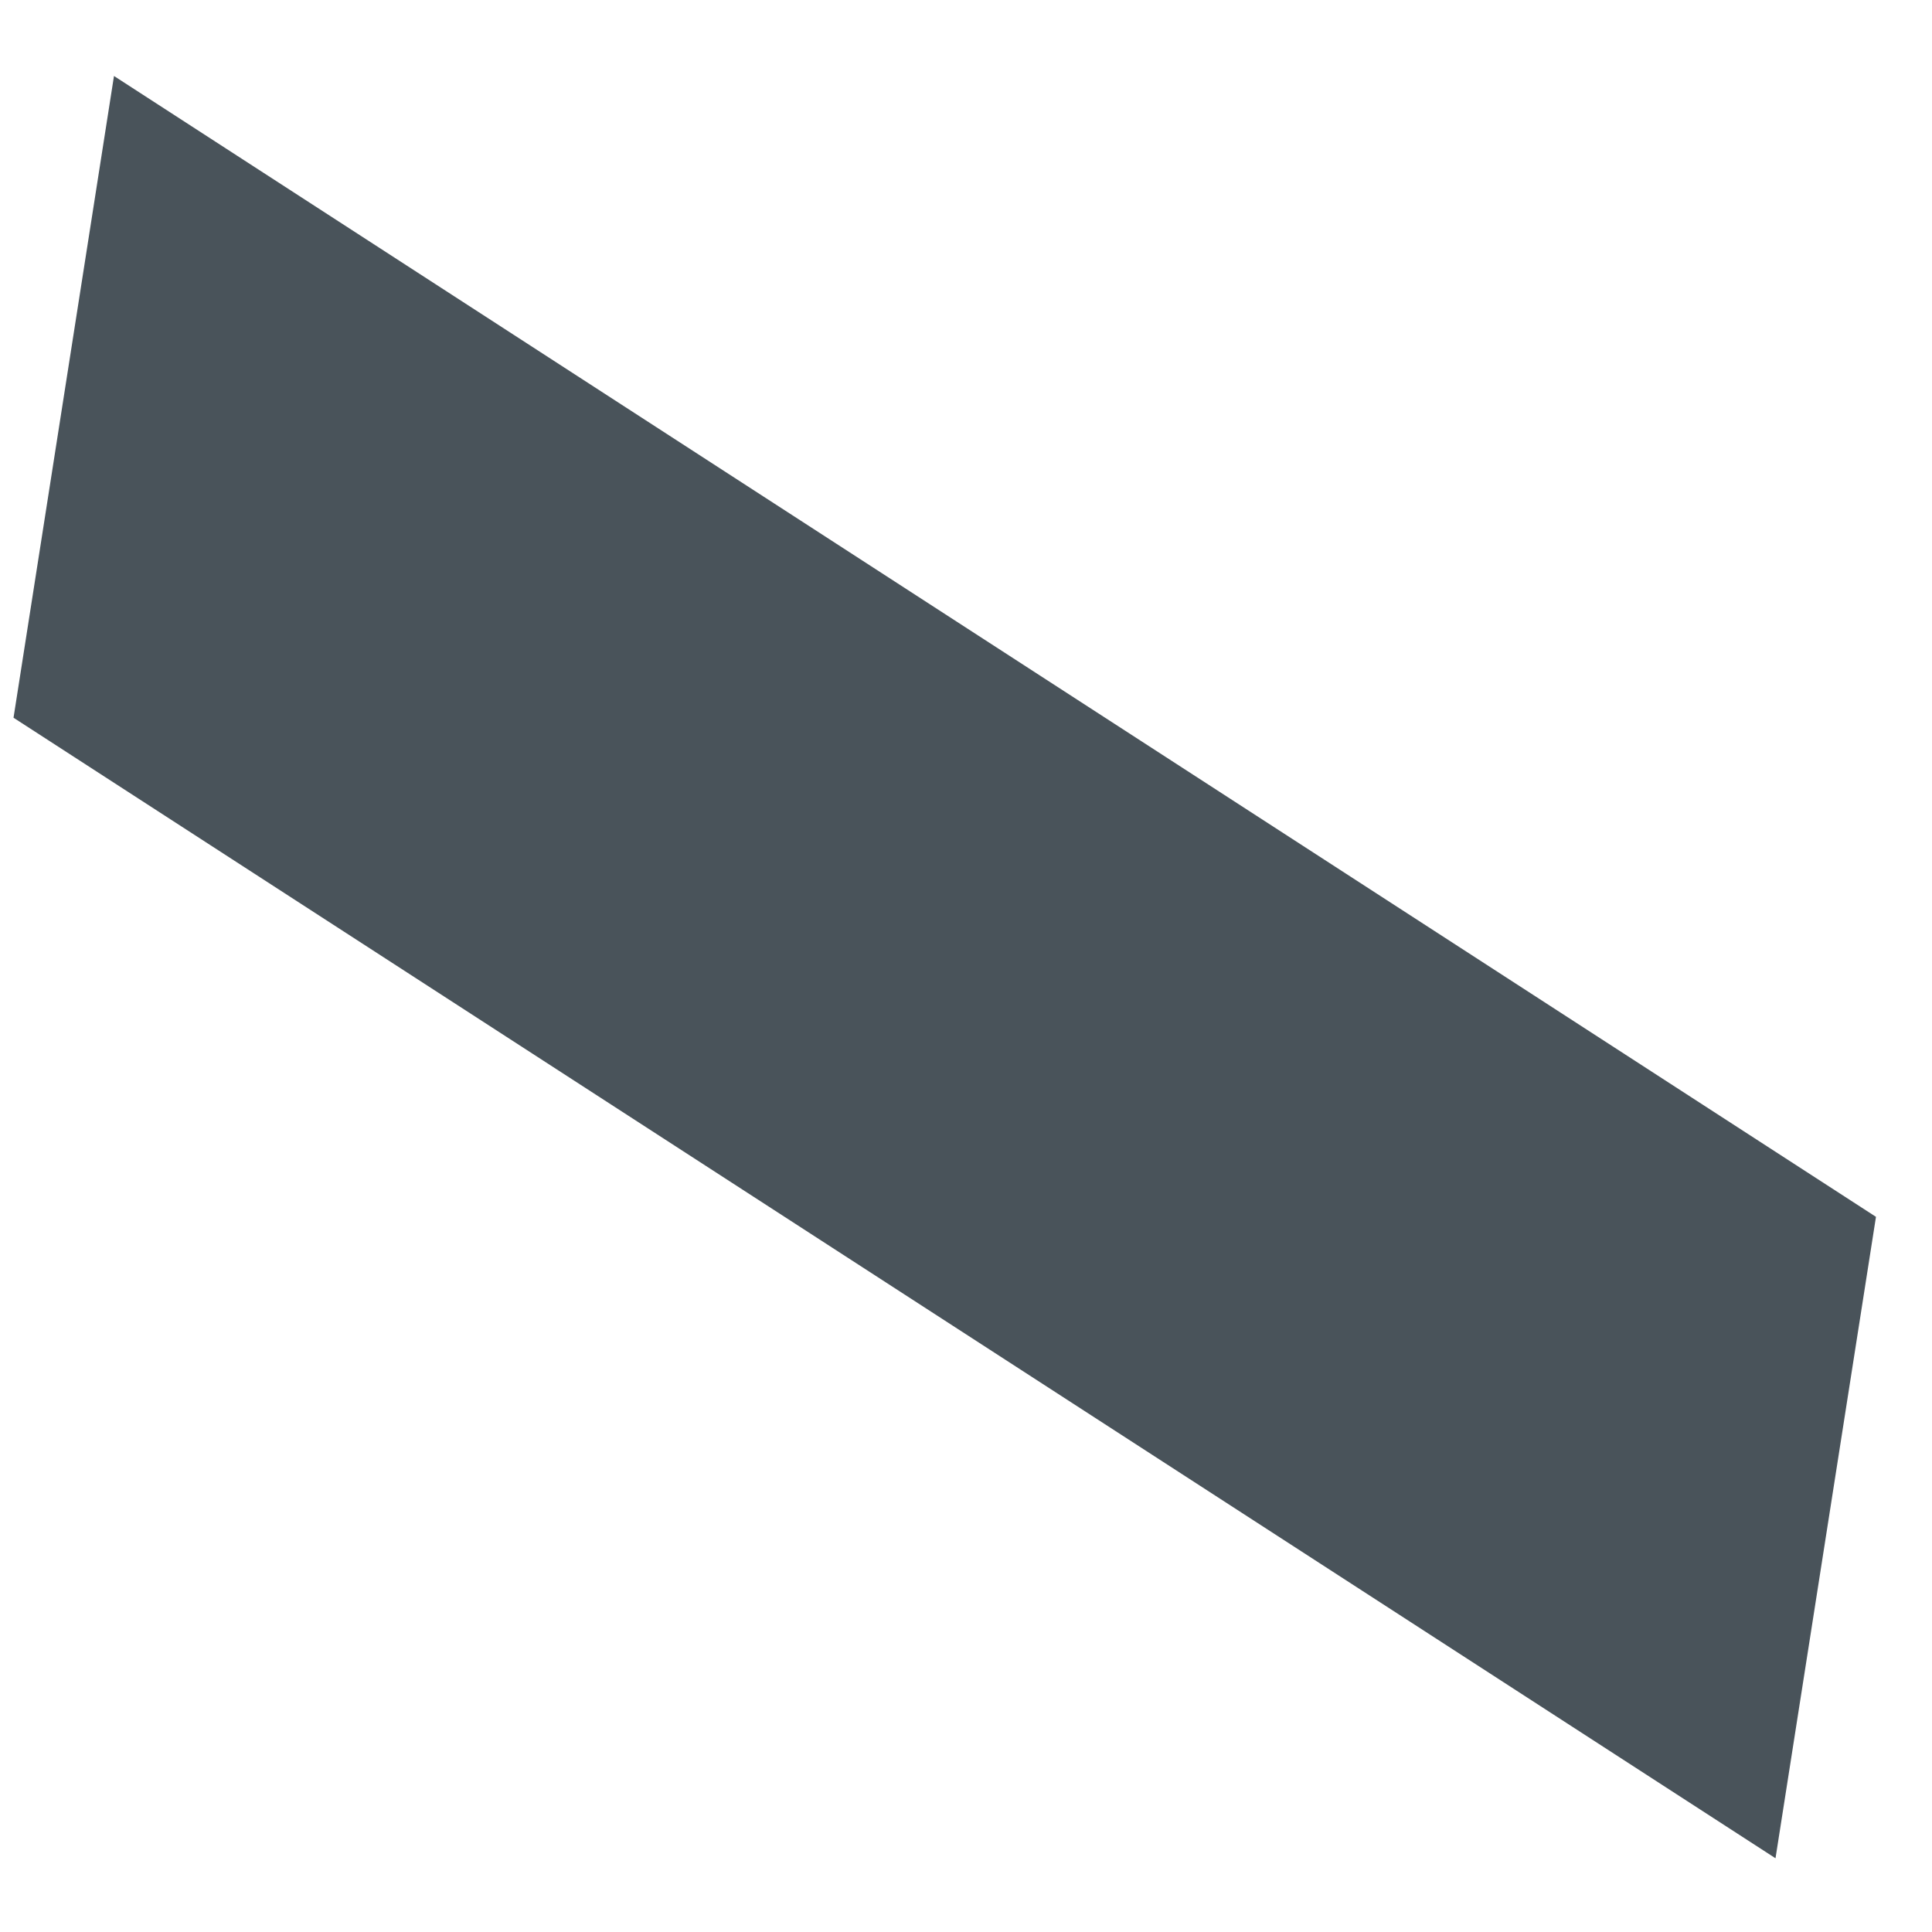 ﻿<?xml version="1.0" encoding="utf-8"?>
<svg version="1.1" xmlns:xlink="http://www.w3.org/1999/xlink" width="6px" height="6px" xmlns="http://www.w3.org/2000/svg">
  <g transform="matrix(1 0 0 1 -957 -474 )">
    <path d="M 5.826 3.779  L 5.514 5.771  L 0.042 2.229  L 0.354 0.236  L 5.826 3.779  Z " fill-rule="nonzero" fill="#49535a" stroke="none" transform="matrix(1 0 0 1 957 474 )" />
  </g>
</svg>